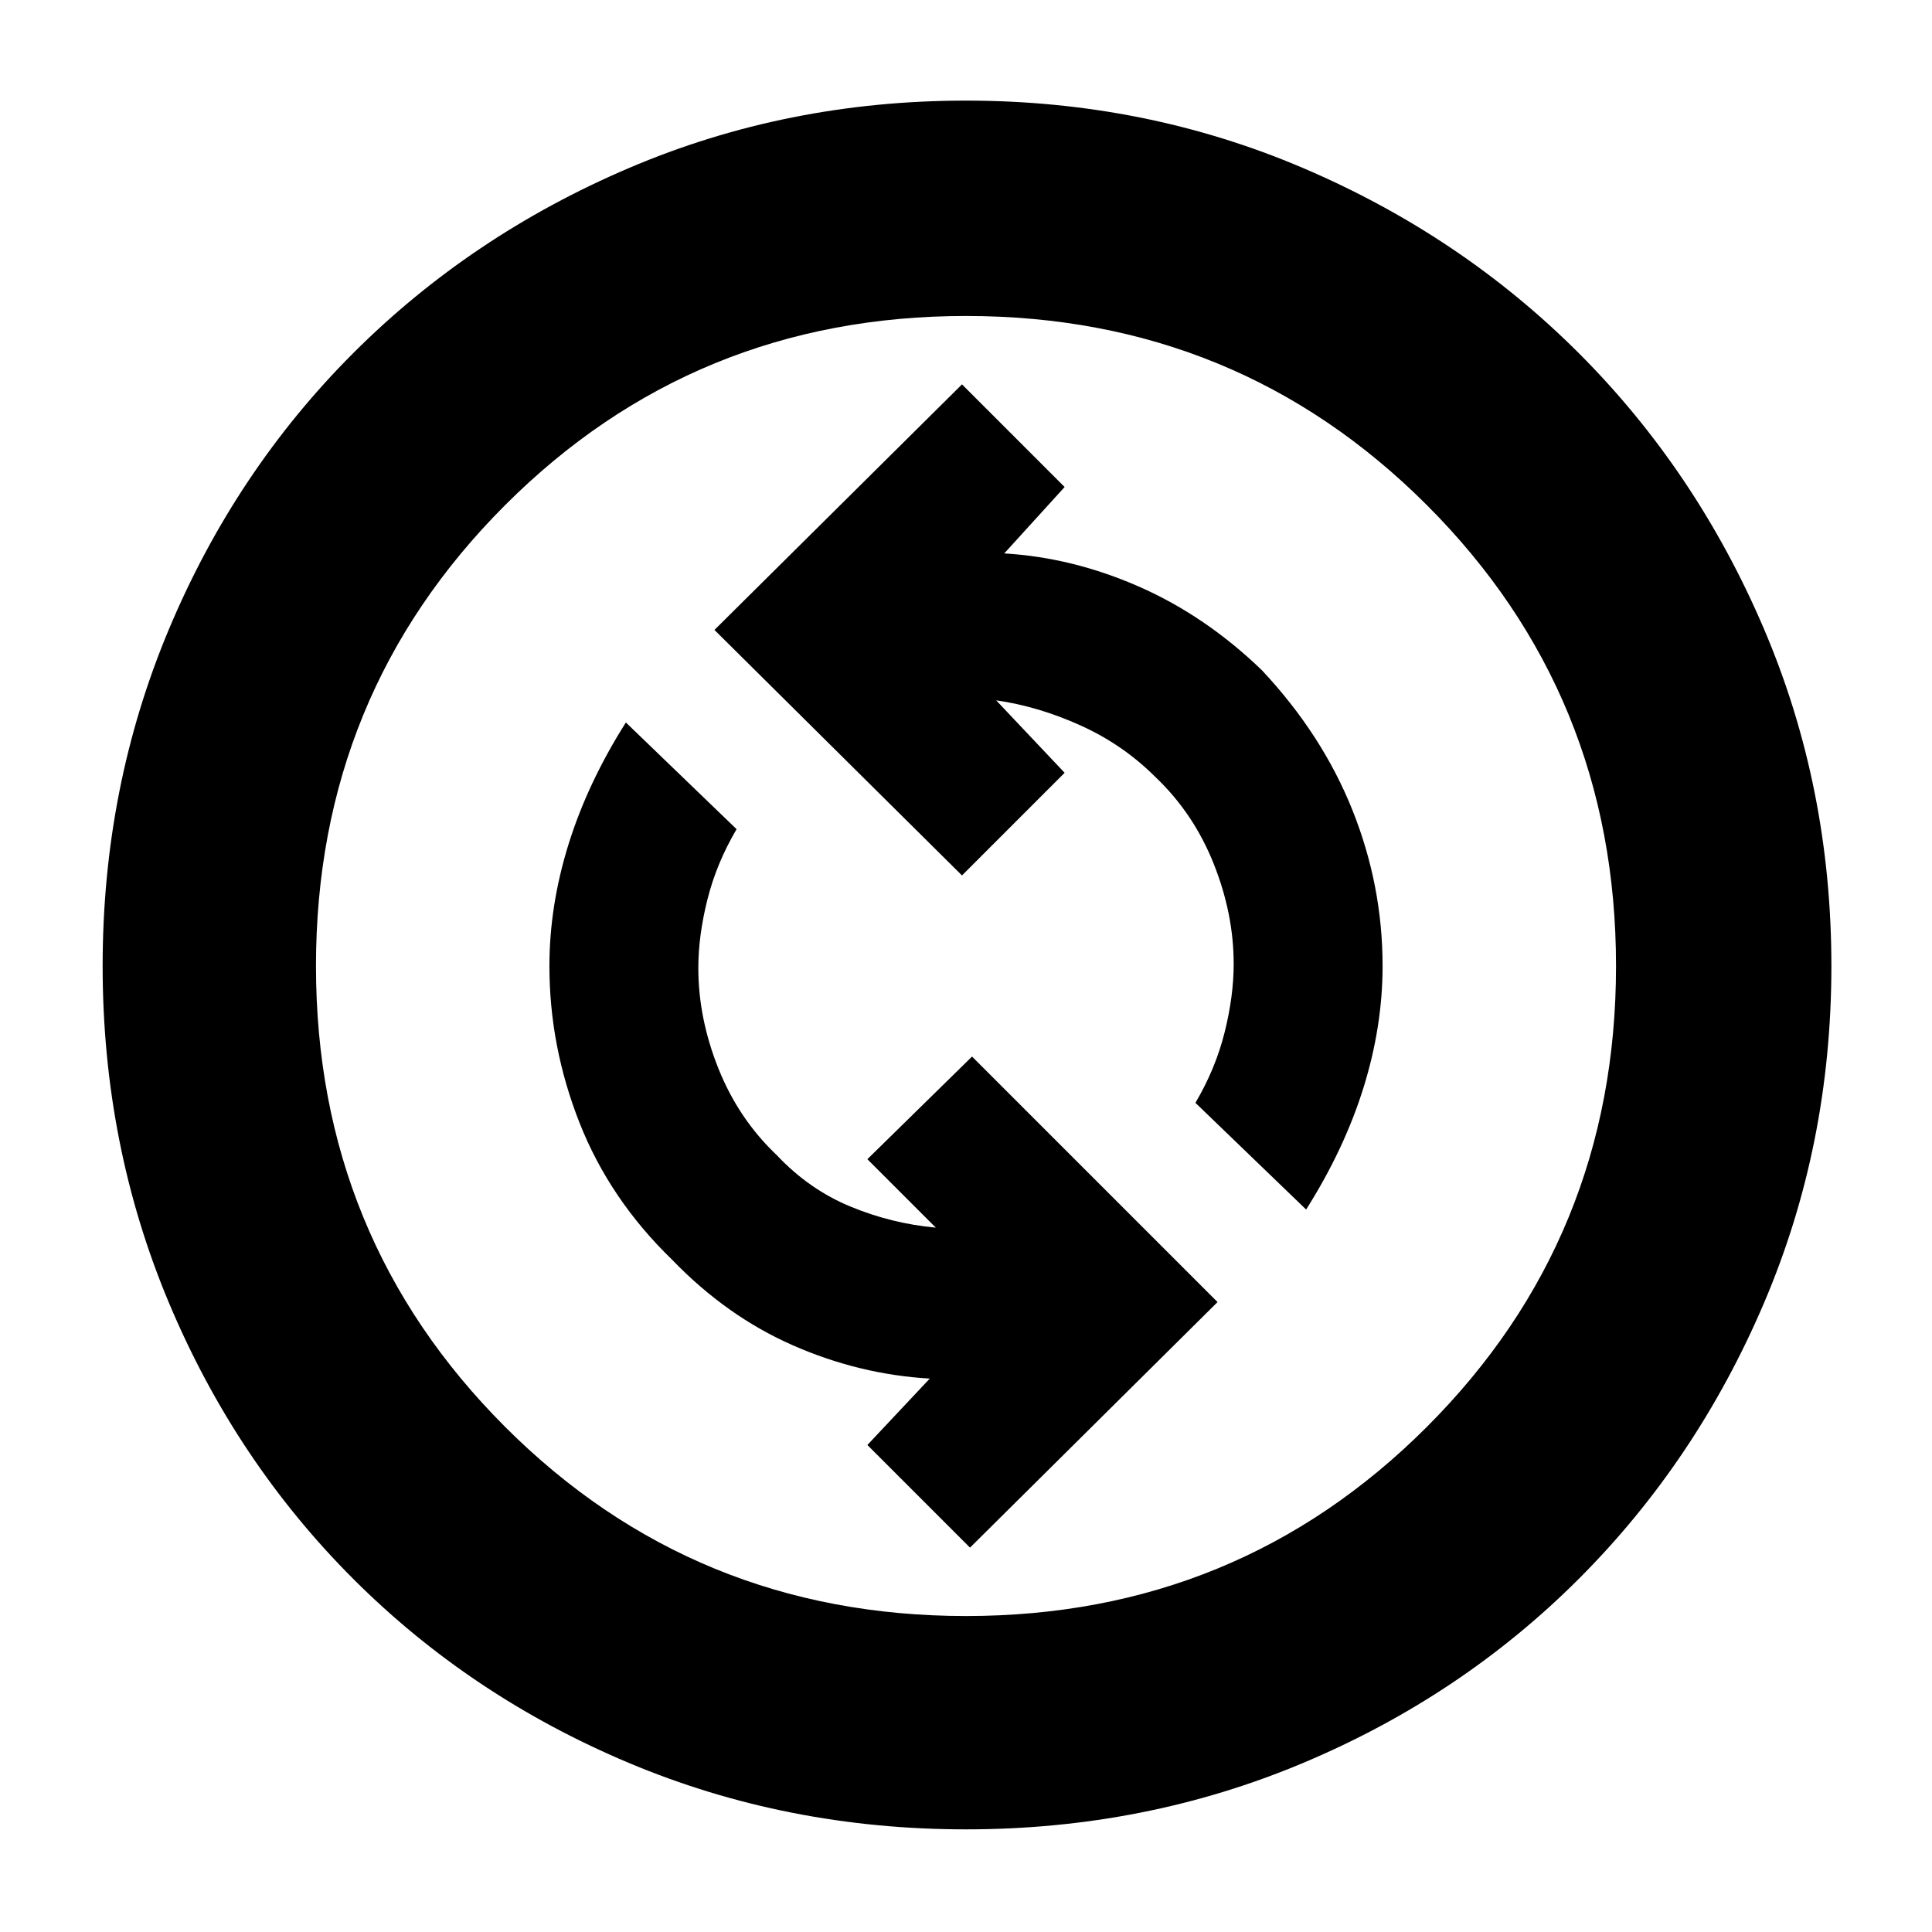 <svg xmlns="http://www.w3.org/2000/svg" height="40" width="40"><path d="m20.083 32.042 5.125-5.084-5.083-5.083L17.958 24l1.417 1.417q-.917-.084-1.771-.438-.854-.354-1.521-1.062-.791-.75-1.208-1.792-.417-1.042-.417-2.083 0-.667.188-1.417.187-.75.604-1.458l-2.292-2.209q-.791 1.25-1.187 2.521T11.375 20q0 1.667.625 3.25t1.917 2.833q1.125 1.167 2.5 1.771 1.375.604 2.833.688l-1.292 1.375Zm6.959-7q.791-1.25 1.187-2.521T28.625 20q0-1.667-.625-3.229-.625-1.563-1.875-2.896-1.167-1.125-2.542-1.729-1.375-.604-2.791-.688l1.25-1.375-2.125-2.125-5.125 5.084 5.125 5.083L22.042 16l-1.417-1.5q.875.125 1.75.521t1.542 1.062q.791.75 1.208 1.792.417 1.042.417 2.083 0 .667-.188 1.417-.187.75-.604 1.458ZM20 37.875q-3.708 0-6.979-1.375t-5.709-3.812Q4.875 30.25 3.5 26.979 2.125 23.708 2.125 20T3.5 13.021Q4.875 9.75 7.312 7.312q2.438-2.437 5.709-3.833Q16.292 2.083 20 2.083t6.979 1.396q3.271 1.396 5.709 3.833 2.437 2.438 3.833 5.709 1.396 3.271 1.396 6.979t-1.396 6.979q-1.396 3.271-3.833 5.709-2.438 2.437-5.709 3.812-3.271 1.375-6.979 1.375Zm0-4.417q5.625 0 9.542-3.916 3.916-3.917 3.916-9.542t-3.916-9.542Q25.625 6.542 20 6.542t-9.542 3.916Q6.542 14.375 6.542 20t3.916 9.542q3.917 3.916 9.542 3.916ZM20 20Z"/></svg>